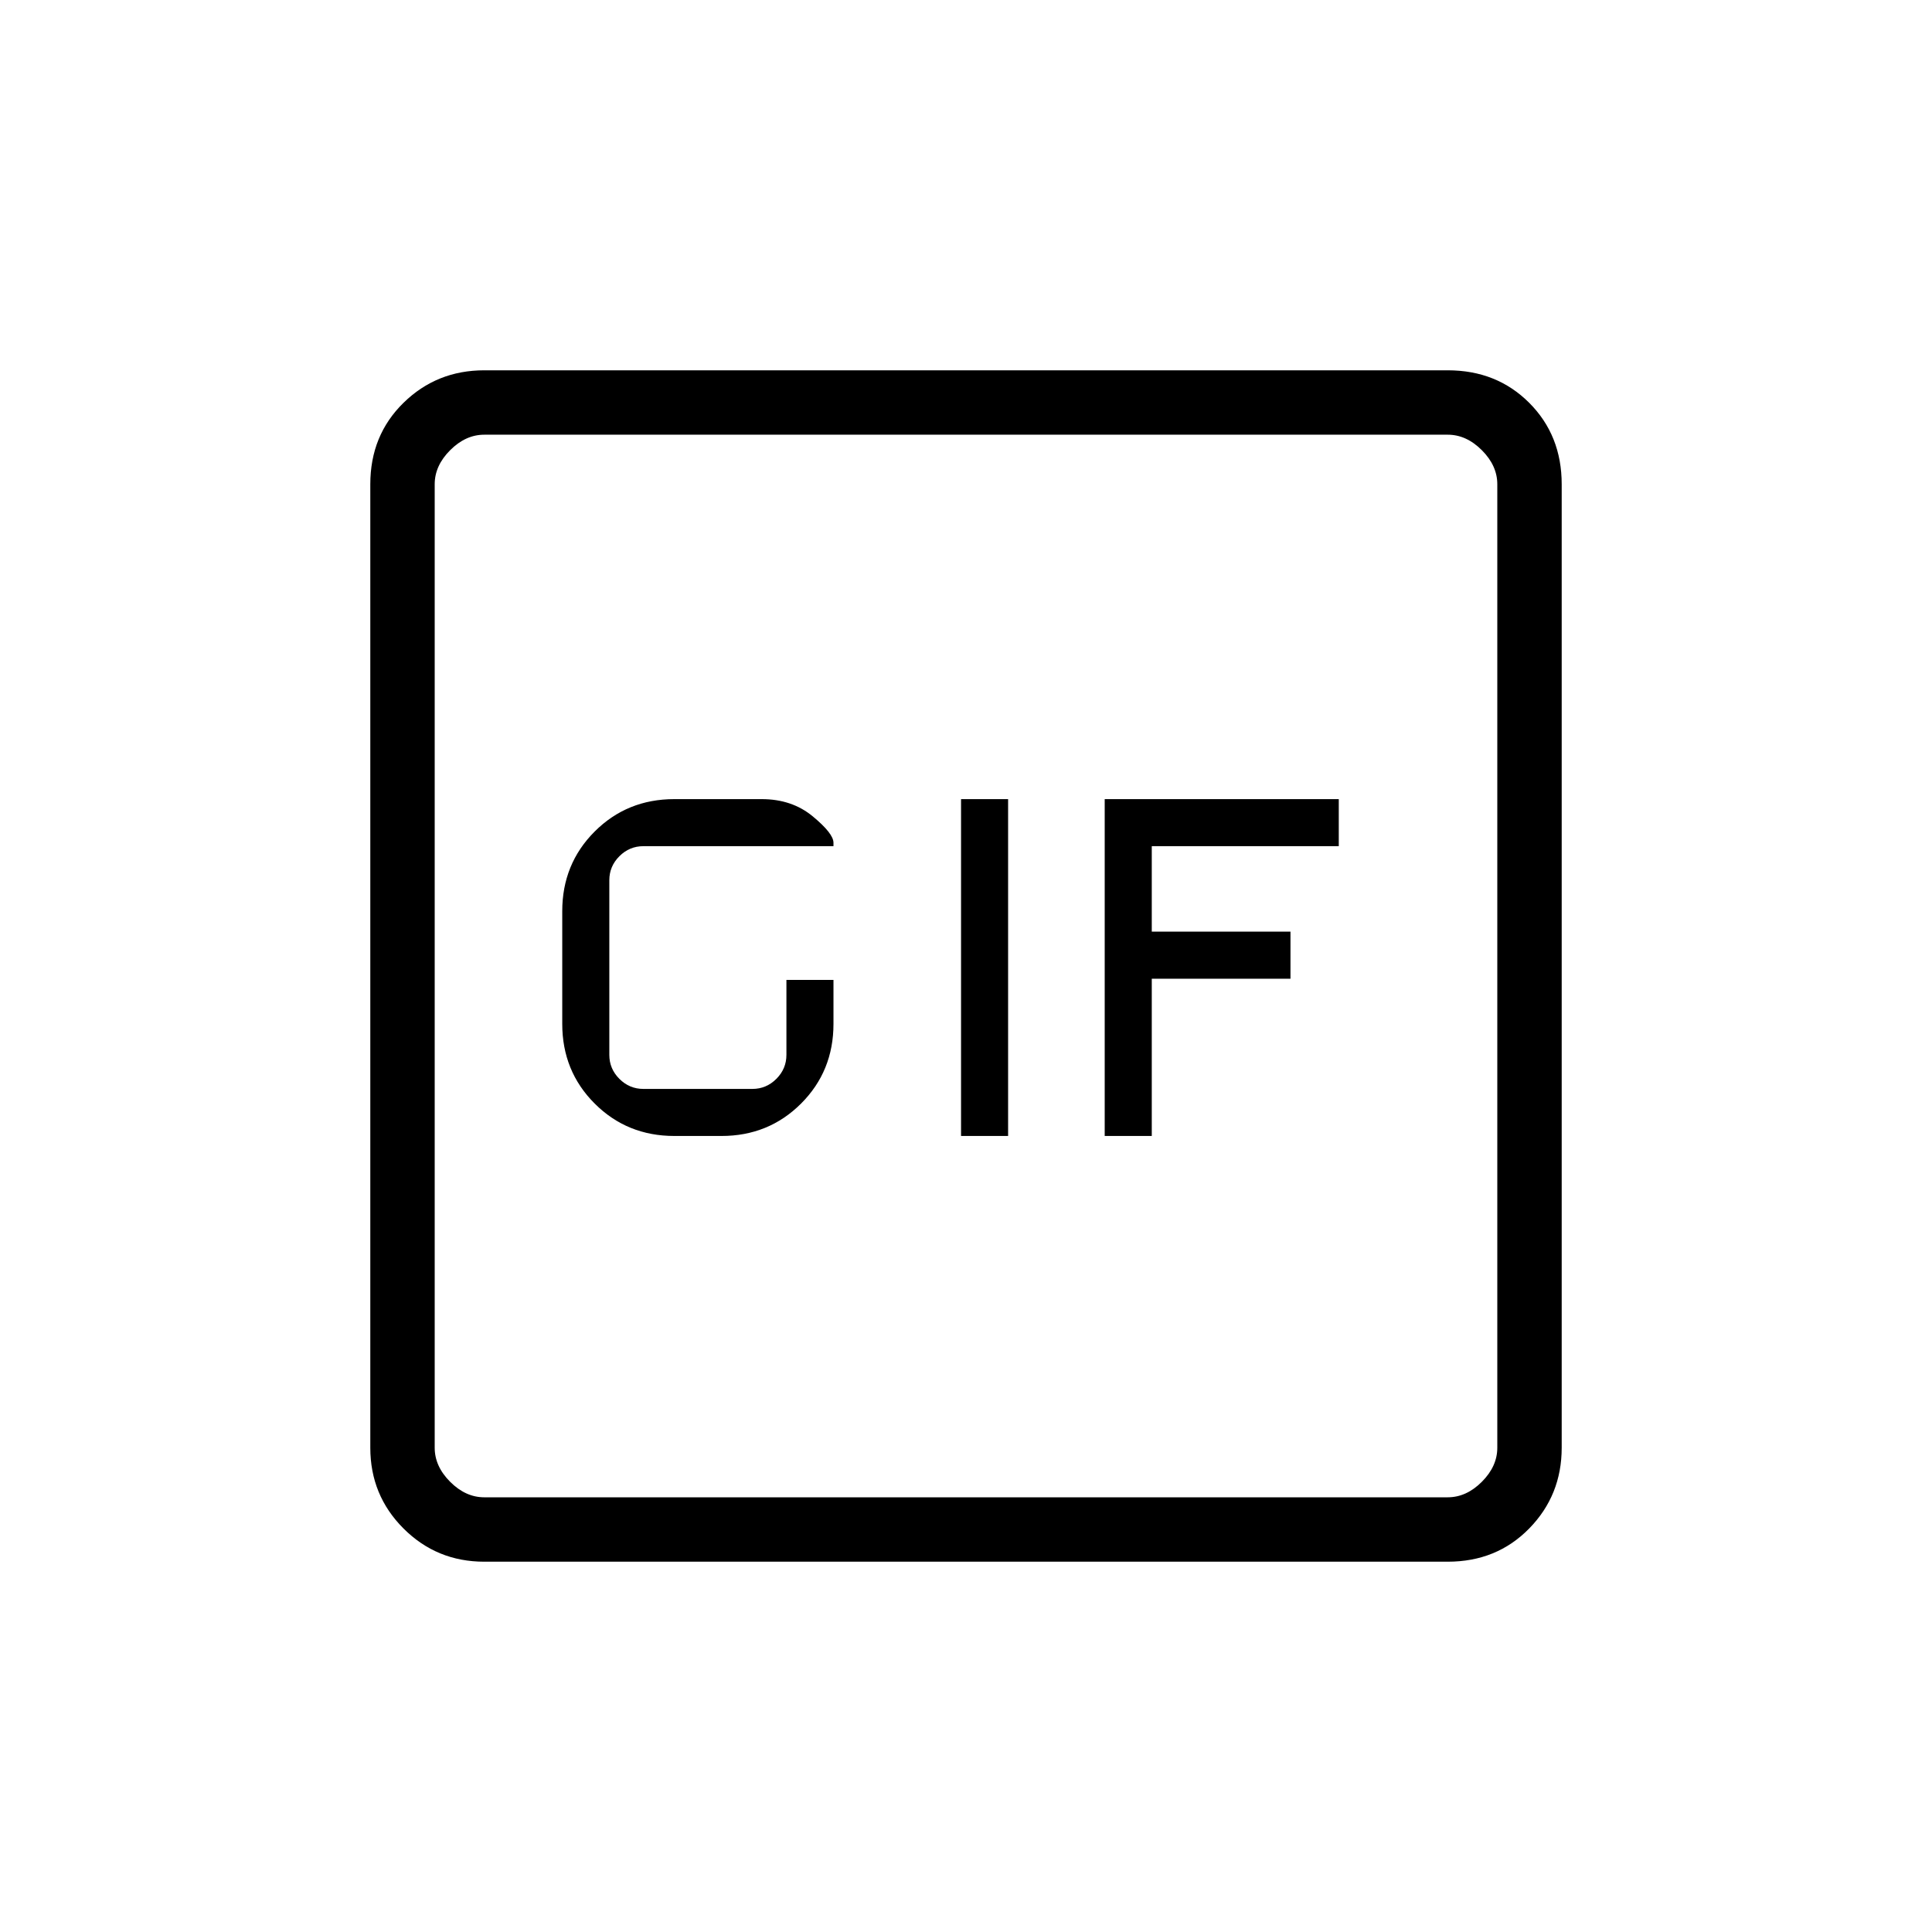 <svg xmlns="http://www.w3.org/2000/svg" height="20" viewBox="0 -960 960 960" width="20"><path d="M240.62-184q-23.62 0-40.12-16.5Q184-217 184-240.62v-478.76q0-24.32 16.5-40.47T240.62-776h478.76q24.32 0 40.47 16.15T776-719.38v478.76q0 23.62-16.15 40.12Q743.7-184 719.38-184H240.62Zm0-32h478.76q9.24 0 16.93-7.69 7.69-7.69 7.69-16.93v-478.76q0-9.24-7.69-16.93-7.69-7.69-16.93-7.69H240.62q-9.24 0-16.93 7.69-7.69 7.69-7.69 16.93v478.76q0 9.24 7.69 16.93 7.69 7.69 16.93 7.69Zm236.92-179.54h23.38v-167.38h-23.38v167.38Zm-142.46 0h23.38q23.48 0 39.59-16.11 16.1-16.1 16.1-39.58v-21.85h-23.38v37.23q0 6.93-5 11.93t-11.92 5h-54.16q-6.92 0-11.92-5t-5-11.93v-86.77q0-6.92 5-11.92t11.92-5h94.46v-1.69q0-4.62-10.33-13.15-10.34-8.54-25.36-8.54h-43.38q-23.48 0-39.59 16.1-16.11 16.11-16.11 39.59v56q0 23.48 16.11 39.58 16.11 16.11 39.59 16.11Zm213.84 0h23.39v-78.15h68.92v-23.39h-68.92v-42.46h92.92v-23.38H548.92v167.38ZM216-216v-528 528Z"/></svg>